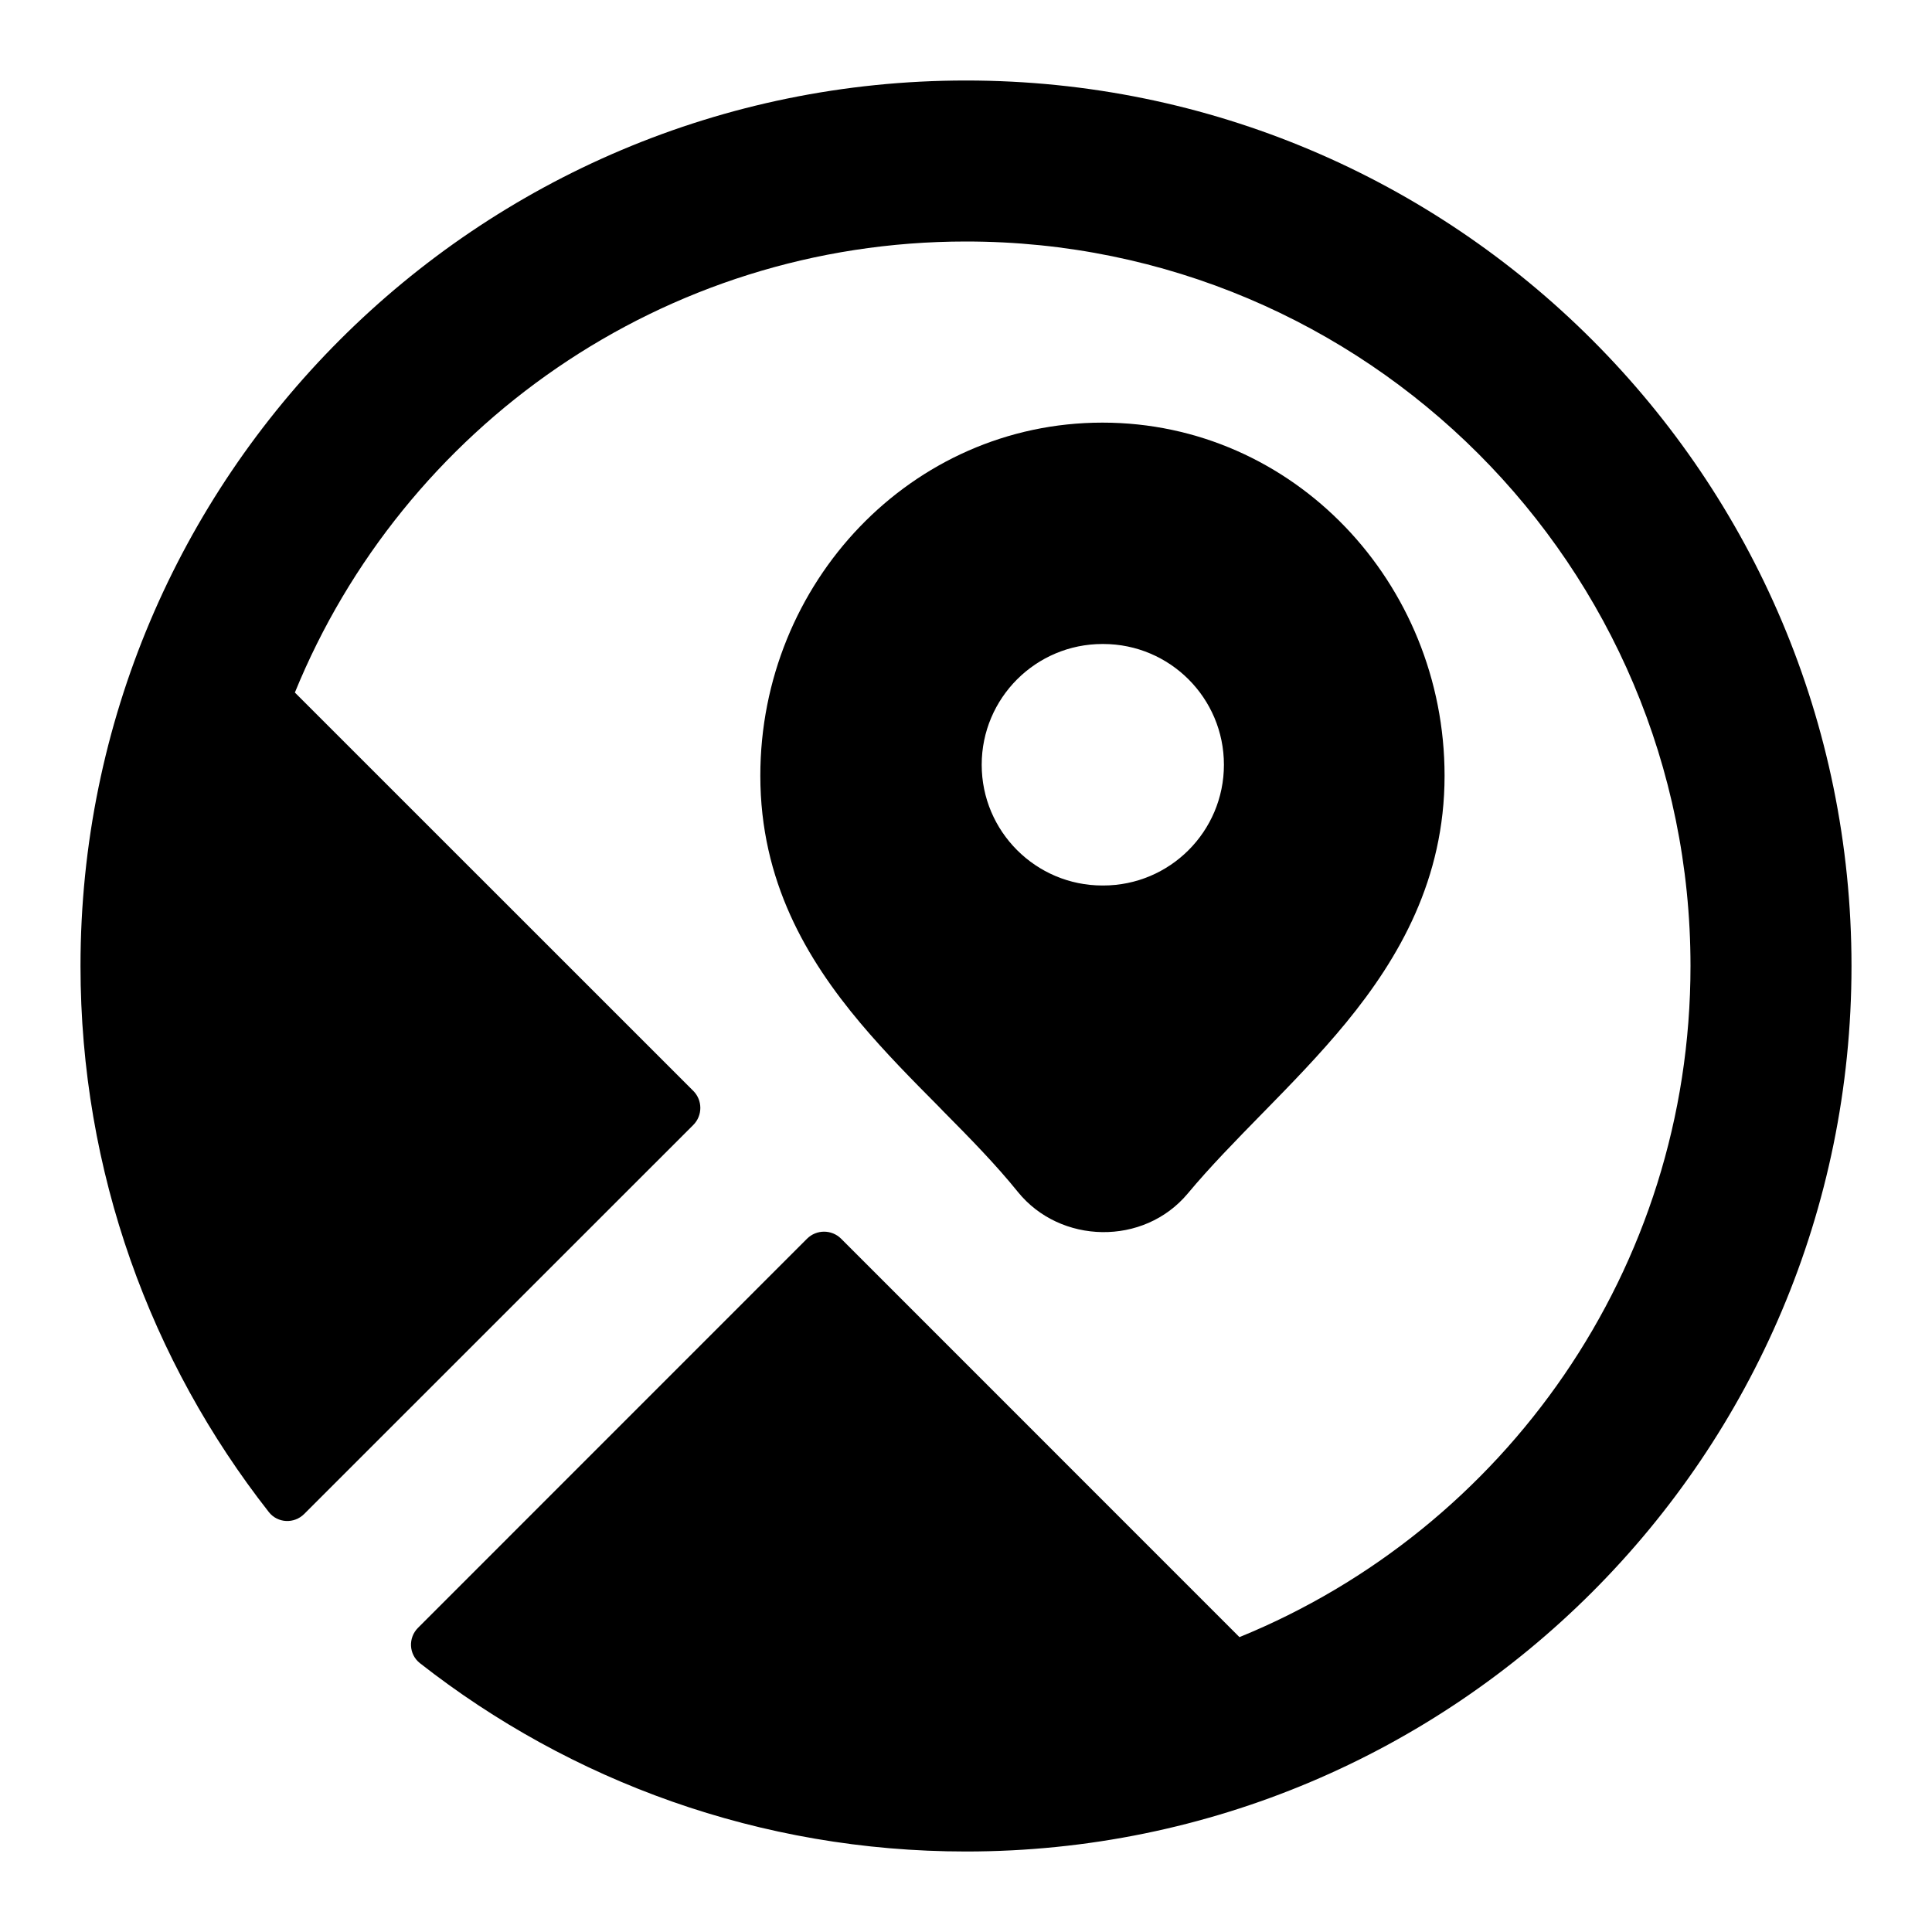 <svg width="24" height="24" viewBox="0 0 24 24" xmlns="http://www.w3.org/2000/svg">
    <path d="M1 12C1 5.925 5.925 1 12 1C18.075 1 23 5.925 23 12C23 18.075 18.075 23 12 23C9.441 23 7.085 22.126 5.216 20.66C5.078 20.551 5.068 20.346 5.193 20.221L10.025 15.388C10.142 15.271 10.332 15.271 10.449 15.388L15.397 20.337C18.684 18.996 21 15.768 21 12C21 7.029 16.971 3 12 3C8.231 3 5.004 5.316 3.663 8.603L8.612 13.551C8.729 13.668 8.729 13.858 8.612 13.975L3.779 18.807C3.654 18.932 3.449 18.922 3.34 18.784C1.874 16.915 1 14.559 1 12Z"/>
    <path fill-rule="evenodd" clip-rule="evenodd" d="M13.695 5.25C11.321 5.25 9.445 7.241 9.445 9.636C9.445 10.946 10.022 11.917 10.689 12.71C10.997 13.076 11.338 13.421 11.655 13.74L11.716 13.803C12.059 14.149 12.372 14.469 12.644 14.806C13.17 15.457 14.208 15.481 14.755 14.826C15.031 14.495 15.343 14.177 15.681 13.831L15.698 13.814C16.035 13.47 16.397 13.099 16.723 12.702C17.381 11.899 17.945 10.921 17.945 9.636C17.945 7.241 16.069 5.25 13.695 5.25ZM13.695 8C12.867 8 12.195 8.672 12.195 9.5C12.195 10.328 12.867 11 13.695 11H13.704C14.533 11 15.204 10.328 15.204 9.5C15.204 8.672 14.533 8 13.704 8H13.695Z"/>
</svg>
